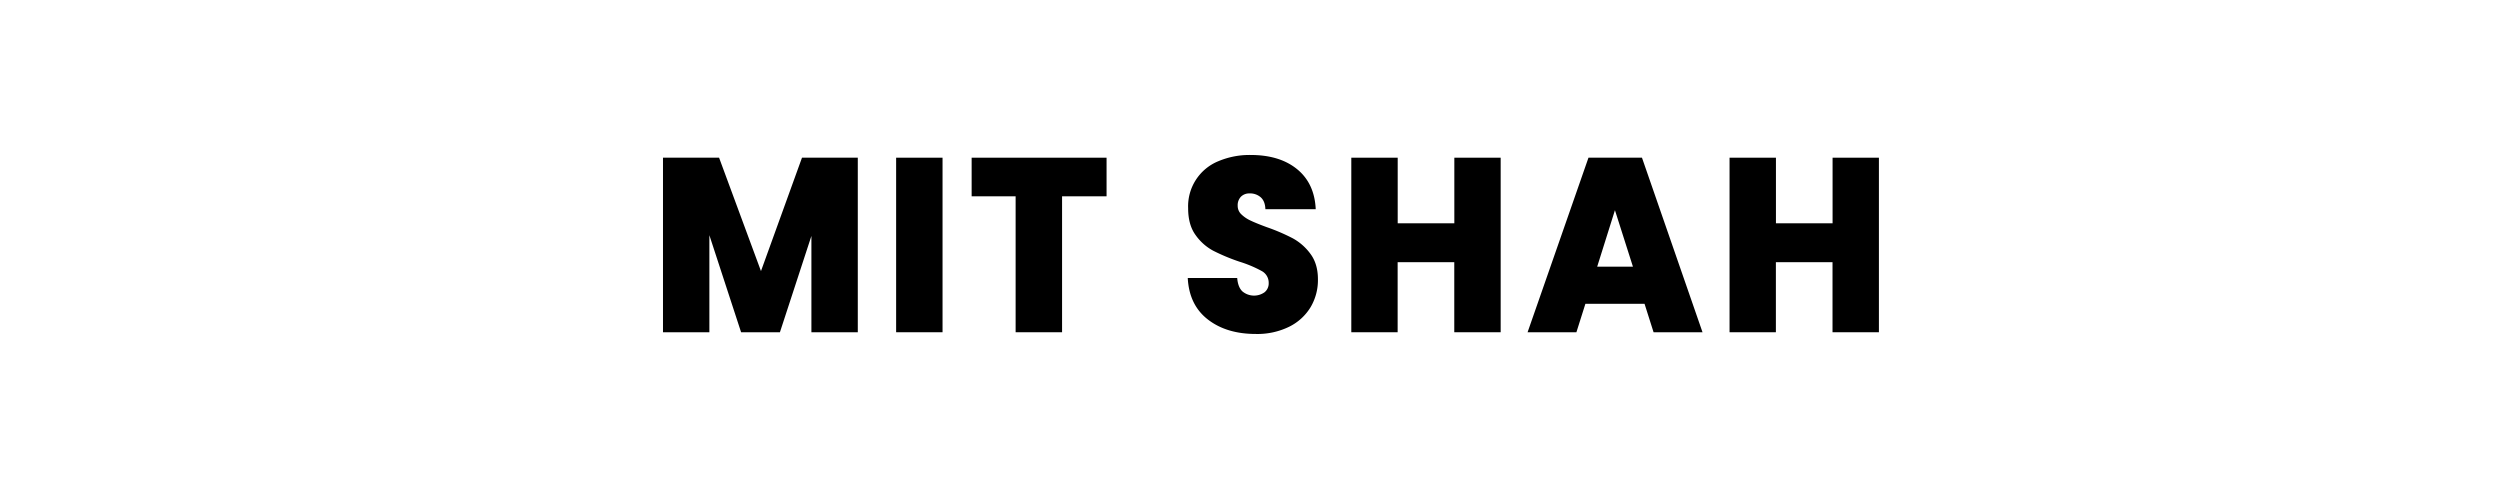 <svg id="Layer_1" data-name="Layer 1" xmlns="http://www.w3.org/2000/svg" viewBox="0 0 1280 250"><path d="M439.19,80.74v89.37H415.44V120.8l-16.12,49.31H379.44L363.2,120.42v49.69H339.45V80.74h28.72l21.45,58.06,21-58.06Z"/><path d="M482.58,80.74v89.37H458.82V80.74Z"/><path d="M566.56,80.74v19.77H543.78v69.6H520v-69.6H497.48V80.74Z"/><path d="M618.43,163.58q-9.58-7.41-10.3-21.23h25.32q.38,4.69,2.67,6.85a9.31,9.31,0,0,0,11.33.44,5.79,5.79,0,0,0,2.12-4.76,6.78,6.78,0,0,0-3.51-6.08A60.76,60.76,0,0,0,634.67,134a99.37,99.37,0,0,1-13.52-5.64,26.24,26.24,0,0,1-9-8q-3.83-5.25-3.82-13.75a24.9,24.9,0,0,1,15.51-24.09,40.92,40.92,0,0,1,16.48-3.17q14.91,0,23.82,7.29t9.51,20.48H647.88c-.09-2.71-.87-4.74-2.37-6.09a8.24,8.24,0,0,0-5.75-2,6,6,0,0,0-4.37,1.65,6.24,6.24,0,0,0-1.69,4.69,5.9,5.9,0,0,0,1.88,4.38,17,17,0,0,0,4.66,3.16q2.79,1.34,8.24,3.36A99.68,99.68,0,0,1,661.87,122a27.62,27.62,0,0,1,9.09,8q3.82,5.13,3.82,13A27.19,27.19,0,0,1,671,157.31a26.52,26.52,0,0,1-11,10,36.89,36.89,0,0,1-17,3.68Q628,171,618.43,163.58Z"/><path d="M768.34,80.74v89.37H744.59V134.24h-29v35.87H691.87V80.74h23.75v33.59h29V80.74Z"/><path d="M842,155.53H811.73l-4.61,14.58h-25L813.3,80.74h27.39l31,89.37H846.63Zm-5.94-19-9.21-28.91-9.09,28.91Z"/><path d="M962,80.74v89.37H938.25V134.24h-29v35.87H885.53V80.74h23.75v33.59h29V80.74Z"/></svg>